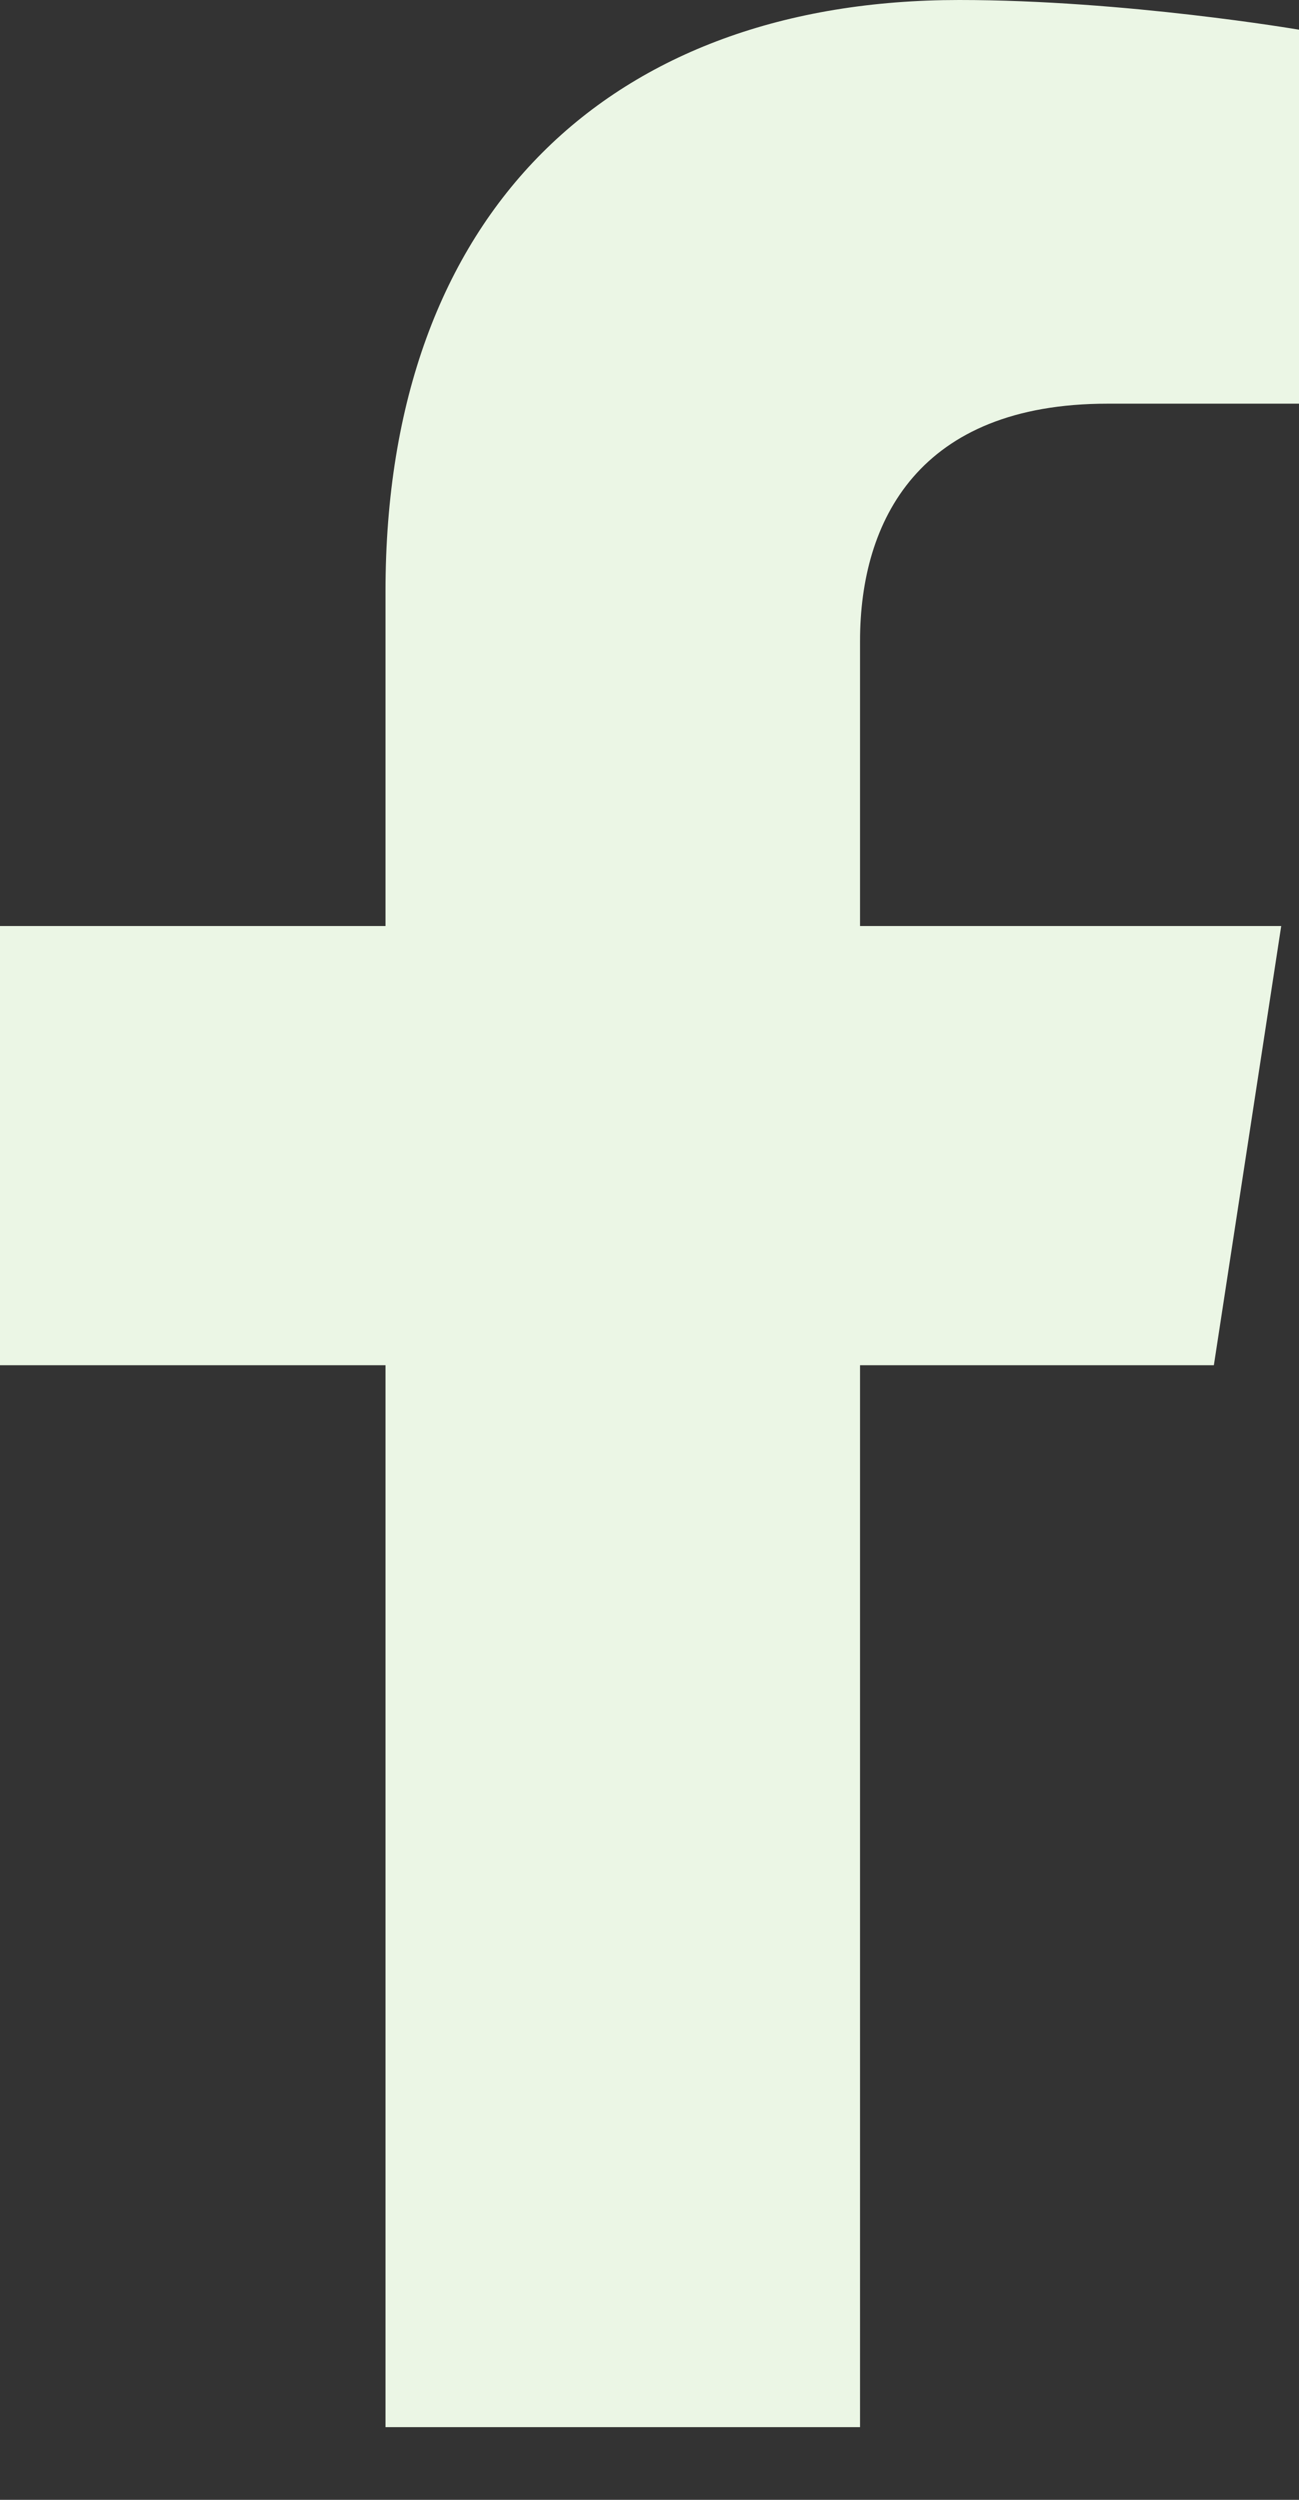 <svg width="13" height="25" viewBox="0 0 13 25" fill="none" xmlns="http://www.w3.org/2000/svg">
<rect x="0" y="0" width="13" height="25" fill="#333333" stroke="none"/>
<path d="M12.148 13.653L12.822 9.261H8.607V6.41C8.607 5.208 9.196 4.037 11.084 4.037H13V0.297C13 0.297 11.261 0 9.599 0C6.127 0 3.858 2.104 3.858 5.913V9.261H0V13.653H3.858V24.273H8.607V13.653H12.148Z" fill="#EBF6E5"/>
</svg>
